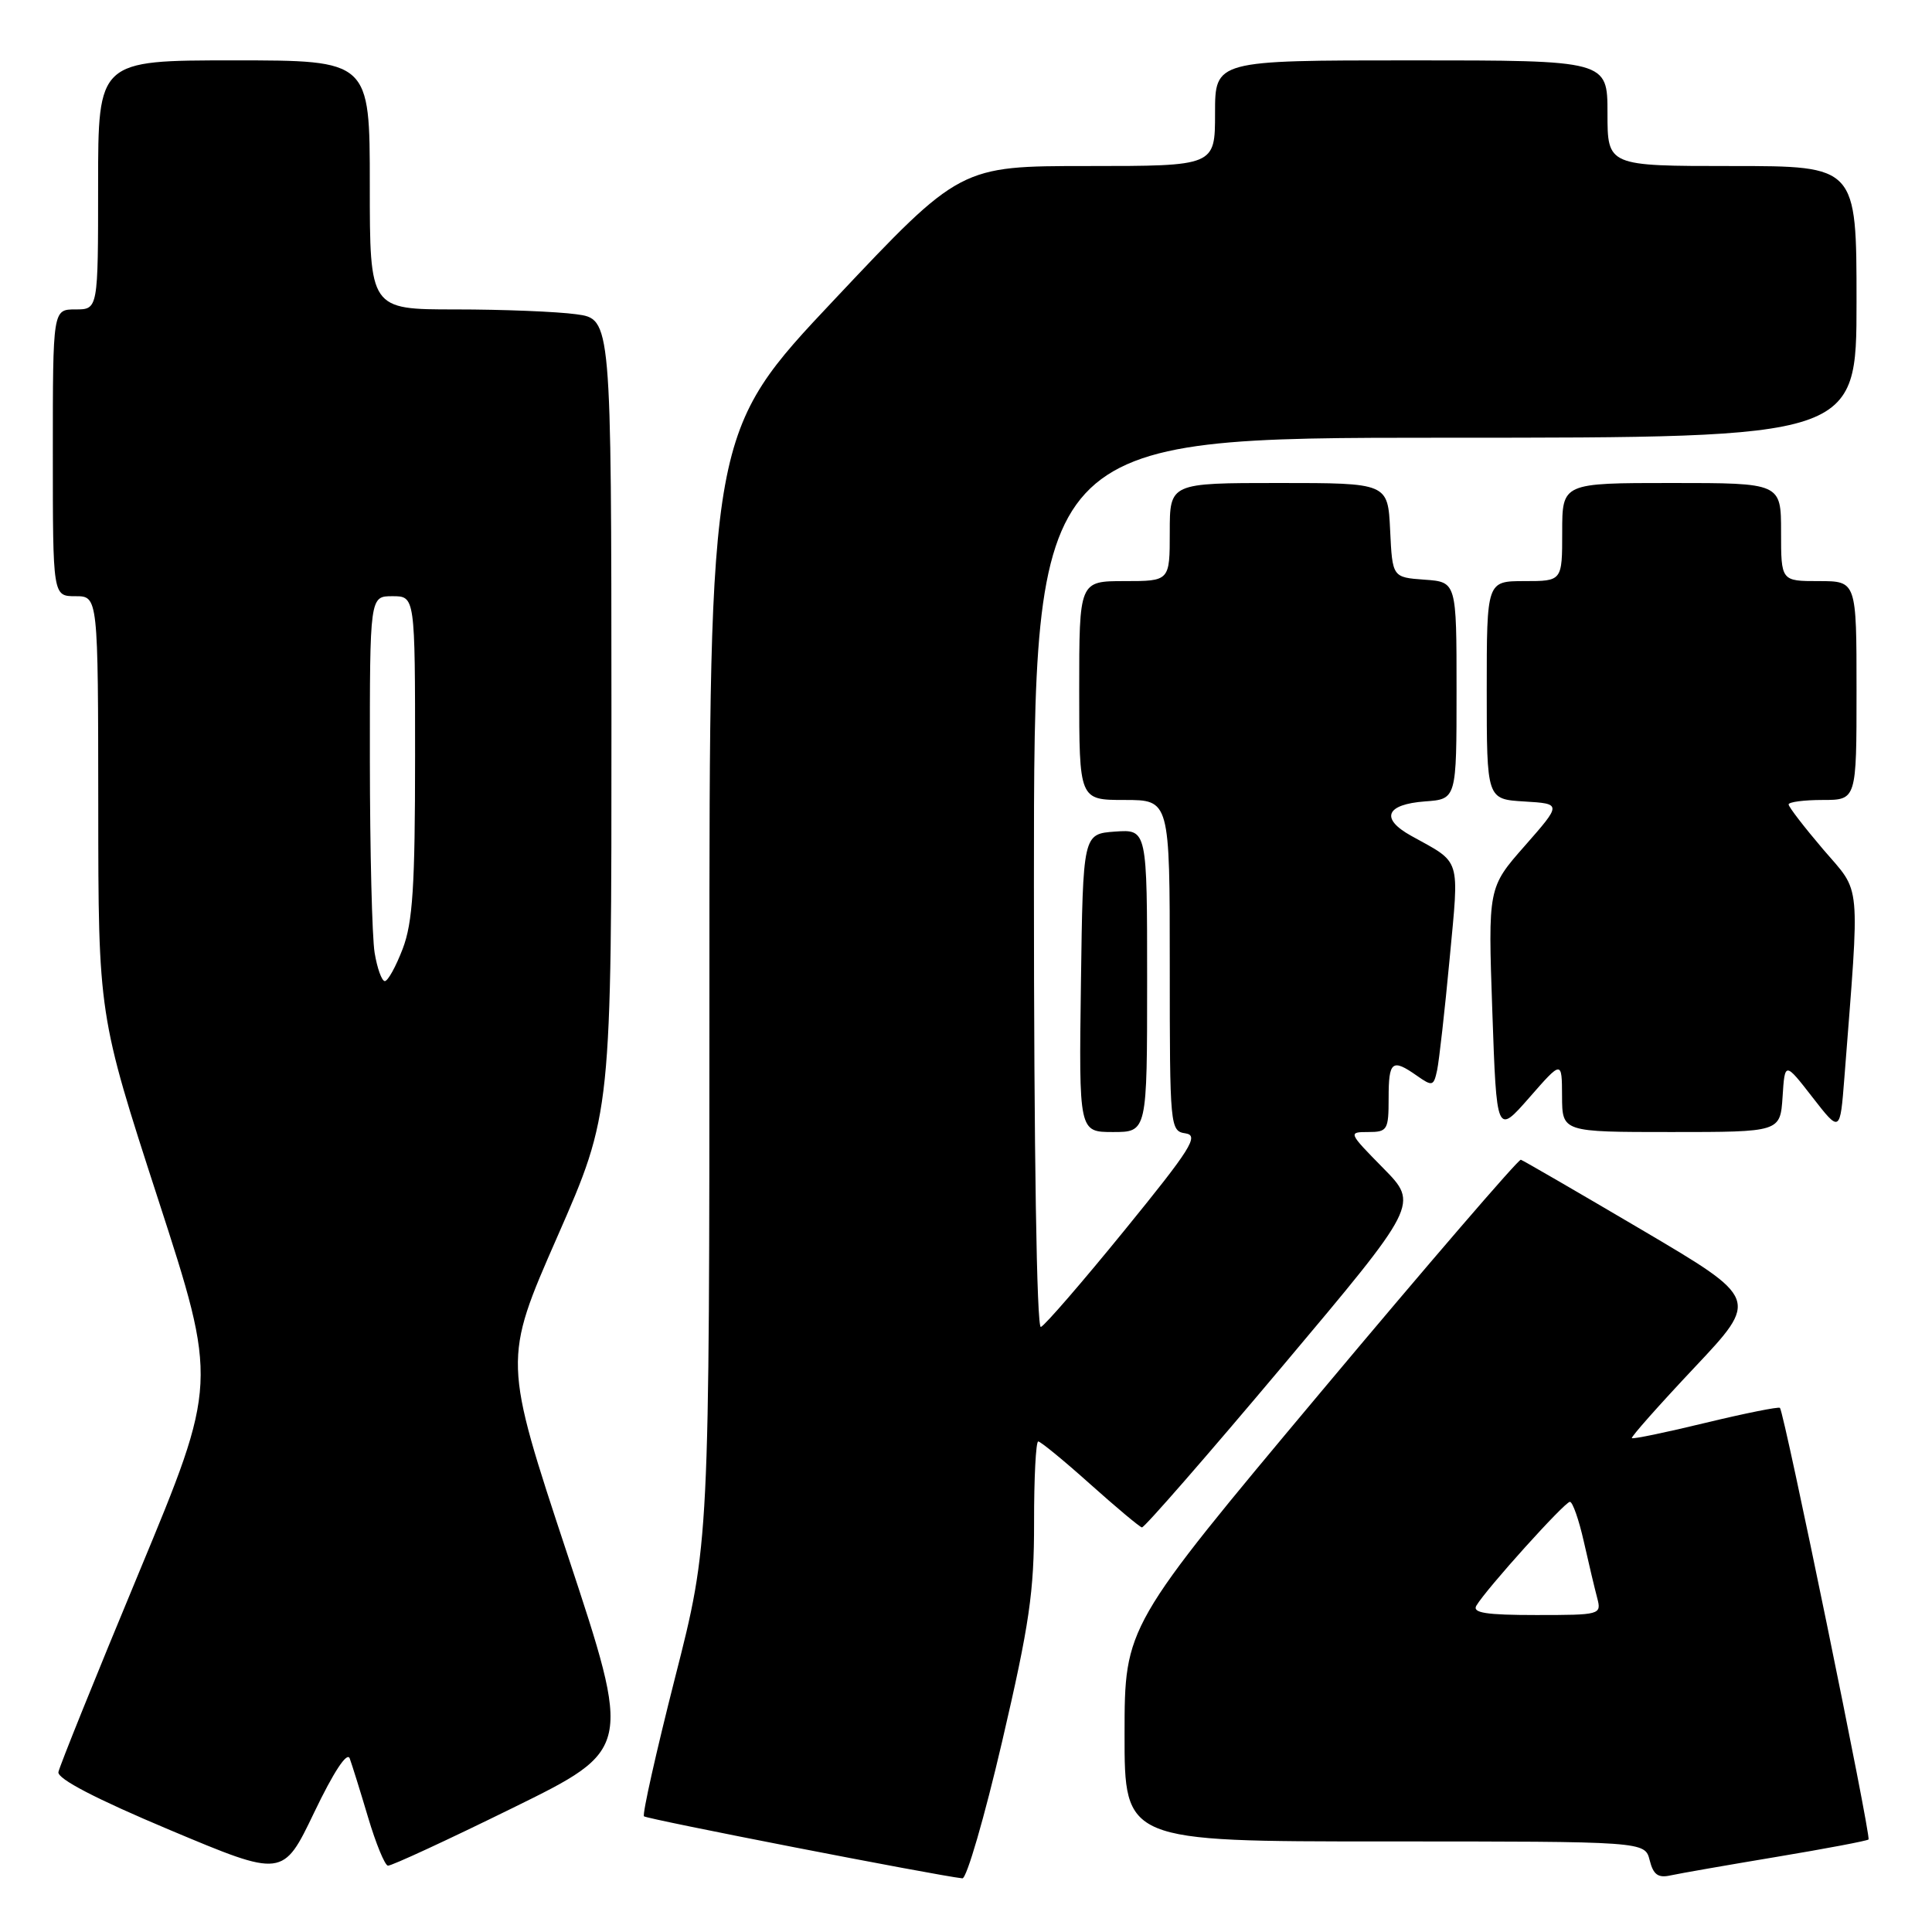 <?xml version="1.0" encoding="UTF-8" standalone="no"?>
<!DOCTYPE svg PUBLIC "-//W3C//DTD SVG 1.1//EN" "http://www.w3.org/Graphics/SVG/1.1/DTD/svg11.dtd" >
<svg xmlns="http://www.w3.org/2000/svg" xmlns:xlink="http://www.w3.org/1999/xlink" version="1.1" viewBox="0 0 256 256">
 <g >
 <path fill="currentColor"
d=" M 46.34 233.00 C 46.64 233.82 47.74 237.34 48.77 240.80 C 49.80 244.27 50.99 247.16 51.40 247.21 C 51.82 247.27 59.26 243.83 67.94 239.56 C 83.73 231.80 83.73 231.80 75.20 206.01 C 66.67 180.23 66.67 180.23 73.85 163.87 C 81.03 147.50 81.03 147.50 81.02 94.89 C 81.00 42.27 81.00 42.27 76.36 41.64 C 73.81 41.29 66.61 41.00 60.36 41.00 C 49.00 41.00 49.00 41.00 49.00 24.50 C 49.00 8.00 49.00 8.00 31.00 8.00 C 13.00 8.00 13.00 8.00 13.00 24.50 C 13.00 41.00 13.00 41.00 10.00 41.00 C 7.00 41.00 7.00 41.00 7.00 60.00 C 7.00 79.00 7.00 79.00 10.00 79.00 C 13.00 79.00 13.00 79.00 13.02 106.75 C 13.03 134.50 13.03 134.50 20.94 158.87 C 28.85 183.24 28.85 183.24 18.42 208.35 C 12.68 222.15 7.88 234.06 7.74 234.81 C 7.58 235.70 12.72 238.37 22.50 242.48 C 37.50 248.78 37.50 248.78 41.64 240.14 C 44.20 234.80 45.99 232.07 46.34 233.00 Z  M 132.79 230.75 C 136.41 215.20 137.03 210.91 137.02 201.75 C 137.01 195.84 137.26 191.00 137.57 191.00 C 137.88 191.00 140.98 193.54 144.44 196.64 C 147.91 199.74 151.00 202.33 151.31 202.39 C 151.62 202.45 160.00 192.84 169.93 181.03 C 187.99 159.56 187.99 159.56 183.28 154.78 C 178.65 150.07 178.62 150.00 181.29 150.00 C 183.84 150.00 184.00 149.73 184.00 145.50 C 184.00 140.59 184.46 140.23 187.75 142.54 C 189.80 143.98 189.97 143.93 190.43 141.79 C 190.69 140.53 191.44 133.91 192.08 127.08 C 193.36 113.39 193.70 114.47 186.99 110.75 C 182.86 108.46 183.62 106.58 188.83 106.19 C 193.00 105.89 193.00 105.89 193.00 91.50 C 193.00 77.11 193.00 77.11 188.75 76.81 C 184.50 76.50 184.50 76.50 184.20 70.25 C 183.90 64.00 183.90 64.00 169.45 64.00 C 155.00 64.00 155.00 64.00 155.00 70.50 C 155.00 77.00 155.00 77.00 149.00 77.00 C 143.00 77.00 143.00 77.00 143.00 91.50 C 143.00 106.00 143.00 106.00 149.00 106.00 C 155.00 106.00 155.00 106.00 155.00 127.93 C 155.00 149.44 155.04 149.87 157.10 150.18 C 158.91 150.46 157.79 152.23 149.02 163.00 C 143.42 169.88 138.43 175.65 137.92 175.83 C 137.37 176.03 137.00 152.71 137.00 117.08 C 137.00 58.00 137.00 58.00 191.50 58.00 C 246.00 58.00 246.00 58.00 246.00 40.00 C 246.00 22.00 246.00 22.00 229.50 22.00 C 213.00 22.00 213.00 22.00 213.00 15.00 C 213.00 8.00 213.00 8.00 187.00 8.00 C 161.00 8.00 161.00 8.00 161.00 15.00 C 161.00 22.00 161.00 22.00 144.12 22.00 C 127.23 22.00 127.23 22.00 110.62 39.63 C 94.00 57.26 94.00 57.26 94.00 130.86 C 94.00 204.45 94.00 204.45 89.44 222.33 C 86.94 232.17 85.09 240.42 85.33 240.67 C 85.70 241.04 124.05 248.51 127.52 248.89 C 128.08 248.95 130.45 240.79 132.79 230.75 Z  M 235.38 246.05 C 241.92 244.96 247.41 243.92 247.59 243.74 C 247.96 243.37 236.40 187.05 235.85 186.55 C 235.66 186.38 231.22 187.27 226.00 188.53 C 220.78 189.80 216.38 190.71 216.23 190.56 C 216.08 190.42 219.81 186.21 224.52 181.21 C 233.08 172.12 233.08 172.12 217.58 162.98 C 209.06 157.96 201.83 153.77 201.52 153.67 C 201.21 153.58 189.26 167.45 174.98 184.50 C 149.02 215.50 149.02 215.50 149.01 229.75 C 149.00 244.00 149.00 244.00 183.48 244.00 C 217.96 244.00 217.96 244.00 218.59 246.49 C 219.07 248.41 219.71 248.87 221.36 248.50 C 222.54 248.24 228.85 247.14 235.38 246.05 Z  M 152.00 129.94 C 152.00 109.89 152.00 109.89 147.75 110.19 C 143.50 110.50 143.50 110.50 143.23 130.25 C 142.96 150.00 142.96 150.00 147.48 150.00 C 152.00 150.00 152.00 150.00 152.00 129.94 Z  M 206.98 145.25 C 207.00 150.00 207.00 150.00 221.45 150.00 C 235.89 150.00 235.89 150.00 236.20 145.34 C 236.50 140.68 236.50 140.68 240.16 145.39 C 243.82 150.10 243.82 150.10 244.39 142.80 C 246.46 116.12 246.68 118.51 241.59 112.56 C 239.07 109.60 237.00 106.92 237.00 106.59 C 237.00 106.27 239.03 106.00 241.50 106.00 C 246.00 106.00 246.00 106.00 246.00 91.50 C 246.00 77.00 246.00 77.00 241.00 77.00 C 236.00 77.00 236.00 77.00 236.00 70.50 C 236.00 64.00 236.00 64.00 221.50 64.00 C 207.00 64.00 207.00 64.00 207.00 70.50 C 207.00 77.00 207.00 77.00 202.00 77.00 C 197.00 77.00 197.00 77.00 197.00 91.45 C 197.00 105.90 197.00 105.90 201.97 106.20 C 206.94 106.50 206.94 106.50 202.06 112.06 C 197.17 117.61 197.17 117.61 197.74 134.00 C 198.31 150.38 198.31 150.38 202.64 145.44 C 206.96 140.50 206.96 140.50 206.98 145.25 Z  M 49.64 126.25 C 49.30 124.19 49.02 112.71 49.01 100.75 C 49.00 79.00 49.00 79.00 52.00 79.00 C 55.00 79.00 55.00 79.00 55.00 100.22 C 55.00 117.45 54.69 122.24 53.36 125.72 C 52.46 128.07 51.40 130.00 50.99 130.00 C 50.59 130.00 49.98 128.31 49.64 126.25 Z  M 195.63 212.75 C 196.97 210.50 207.34 199.00 208.02 199.00 C 208.38 199.00 209.21 201.36 209.86 204.25 C 210.51 207.14 211.31 210.51 211.64 211.75 C 212.22 213.96 212.06 214.00 203.56 214.00 C 196.89 214.00 195.05 213.71 195.63 212.75 Z "/>
</g>
</svg>